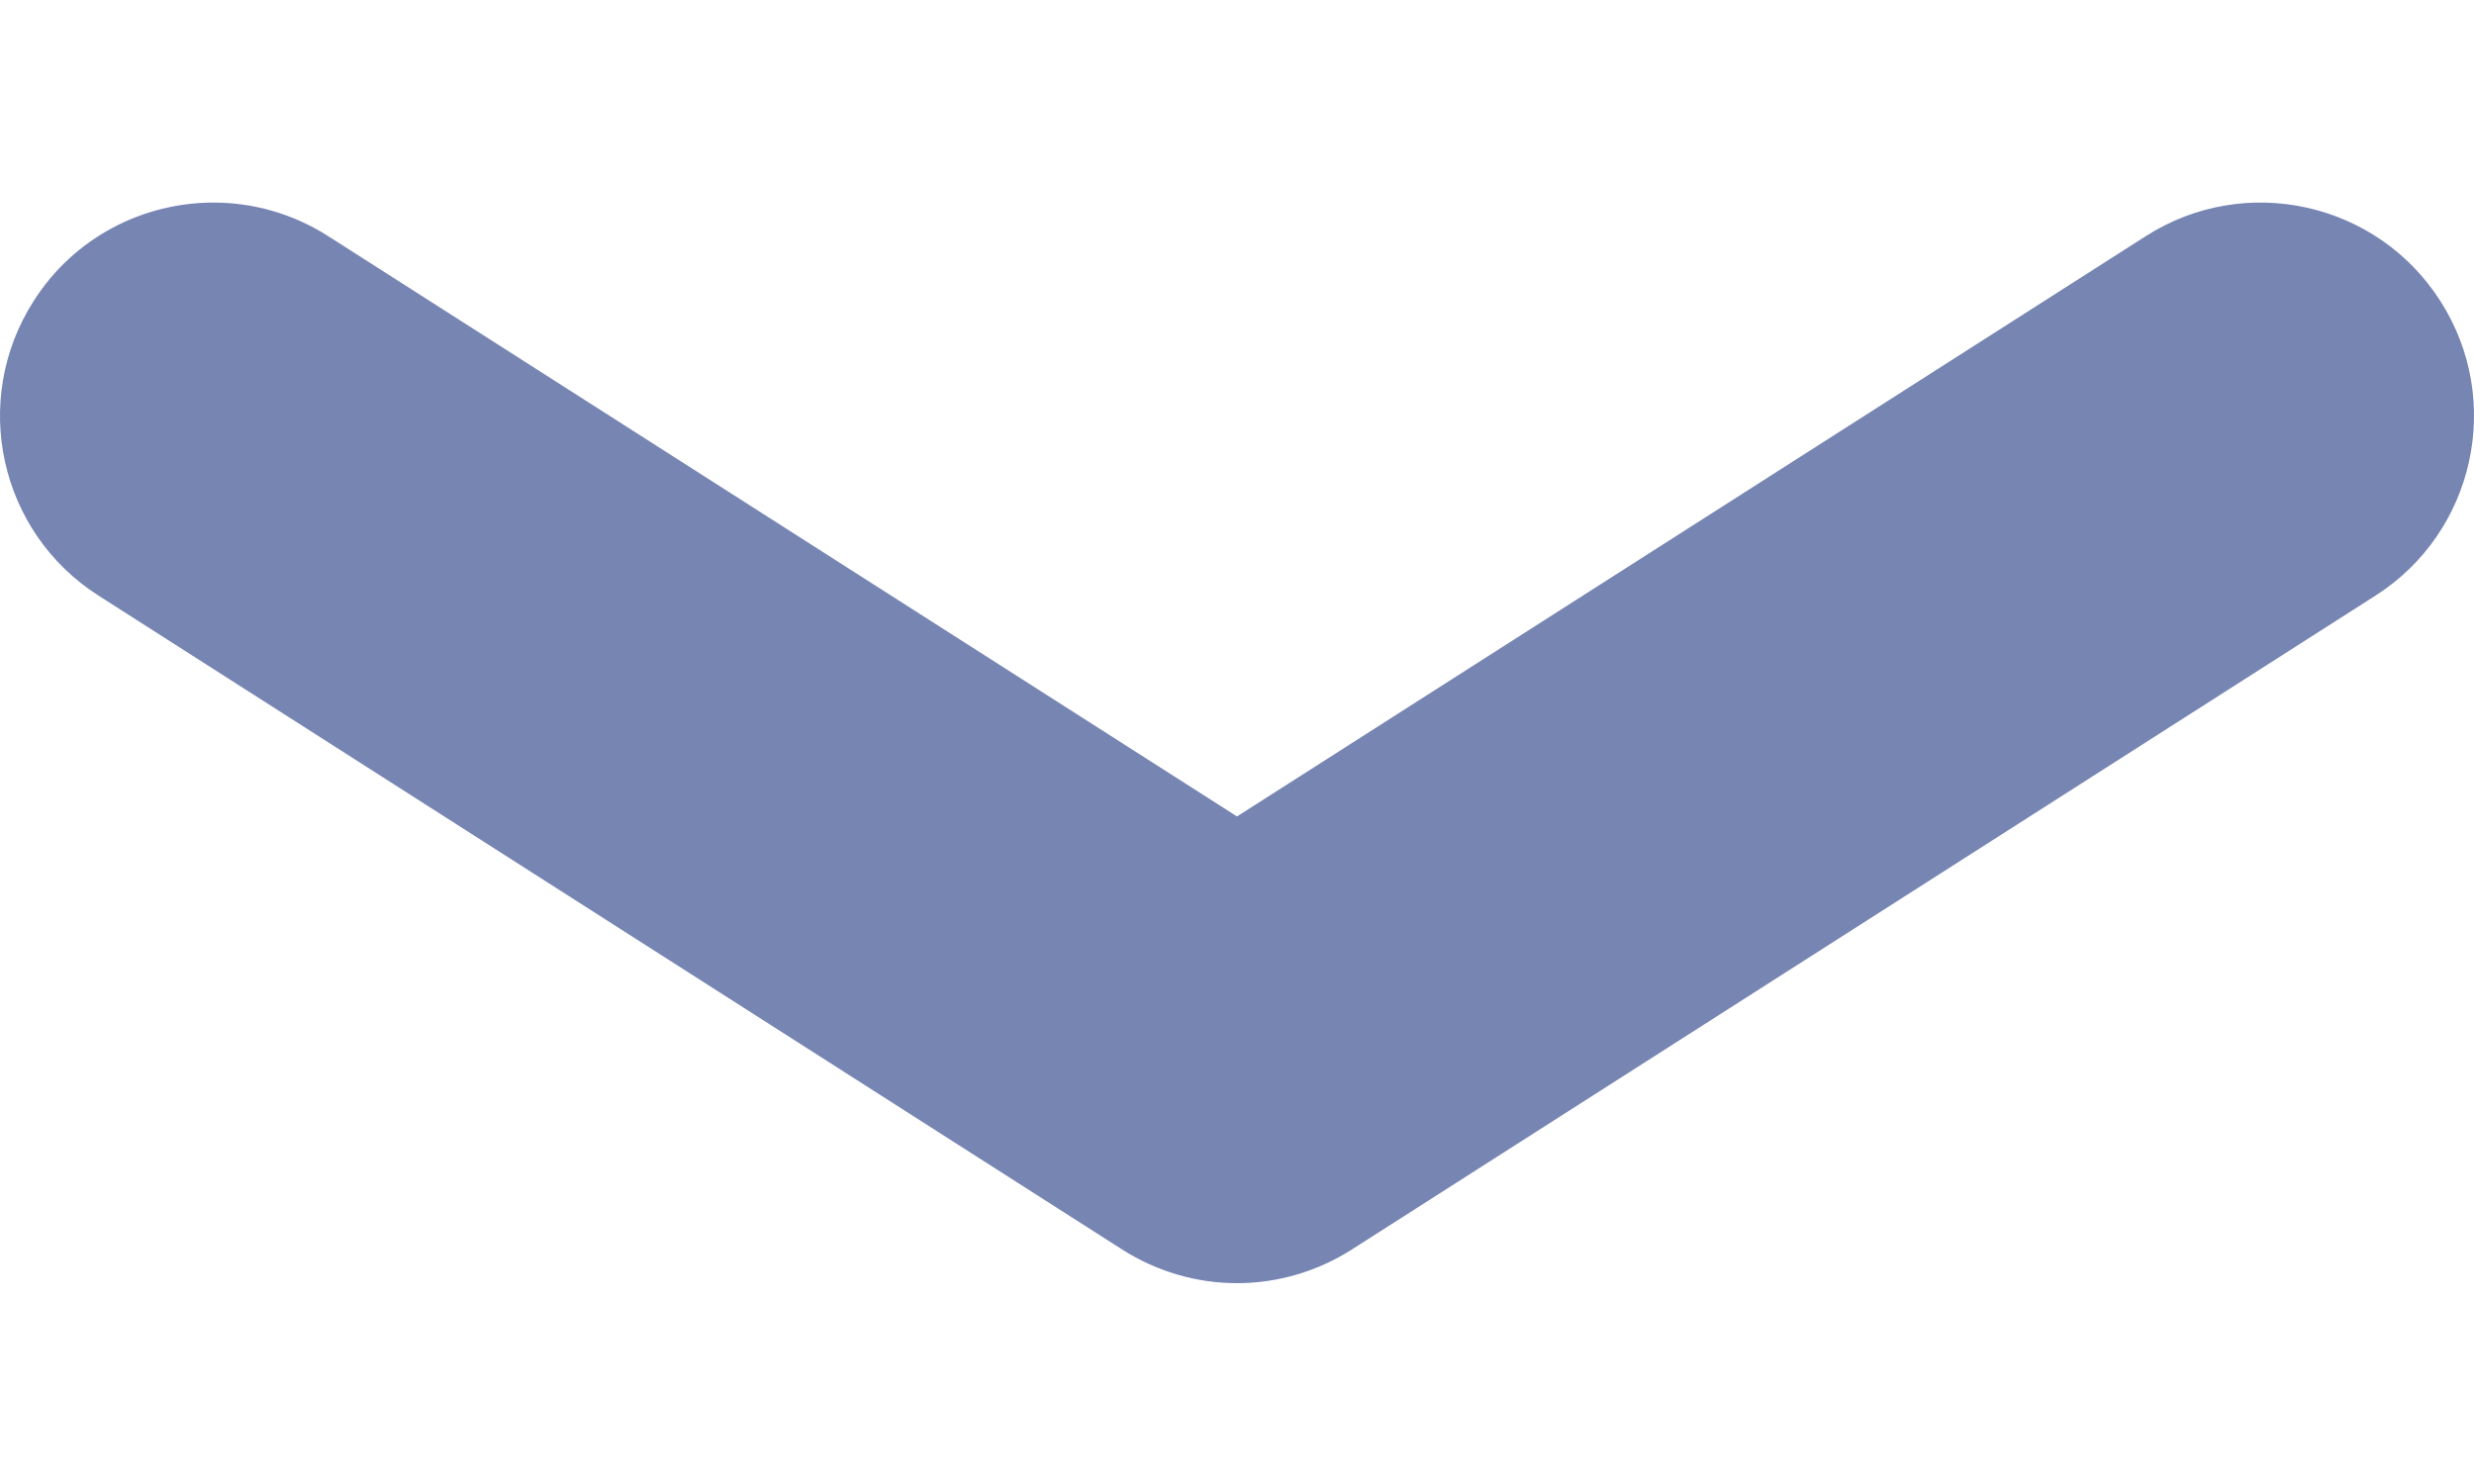 <svg width="10" height="6" viewBox="0 0 10 6" fill="none" xmlns="http://www.w3.org/2000/svg">
<path d="M0.398 2.408L4.536 5.052C4.674 5.14 4.835 5.188 5 5.188C5.165 5.188 5.326 5.14 5.464 5.052L9.602 2.408C10.003 2.152 10.121 1.618 9.864 1.217C9.608 0.816 9.074 0.698 8.673 0.955L5 3.301L1.327 0.955C1.183 0.863 1.022 0.819 0.863 0.819C0.579 0.819 0.3 0.959 0.136 1.217C-0.121 1.619 -0.003 2.152 0.398 2.408Z" fill="#7785B3"/>
</svg>
